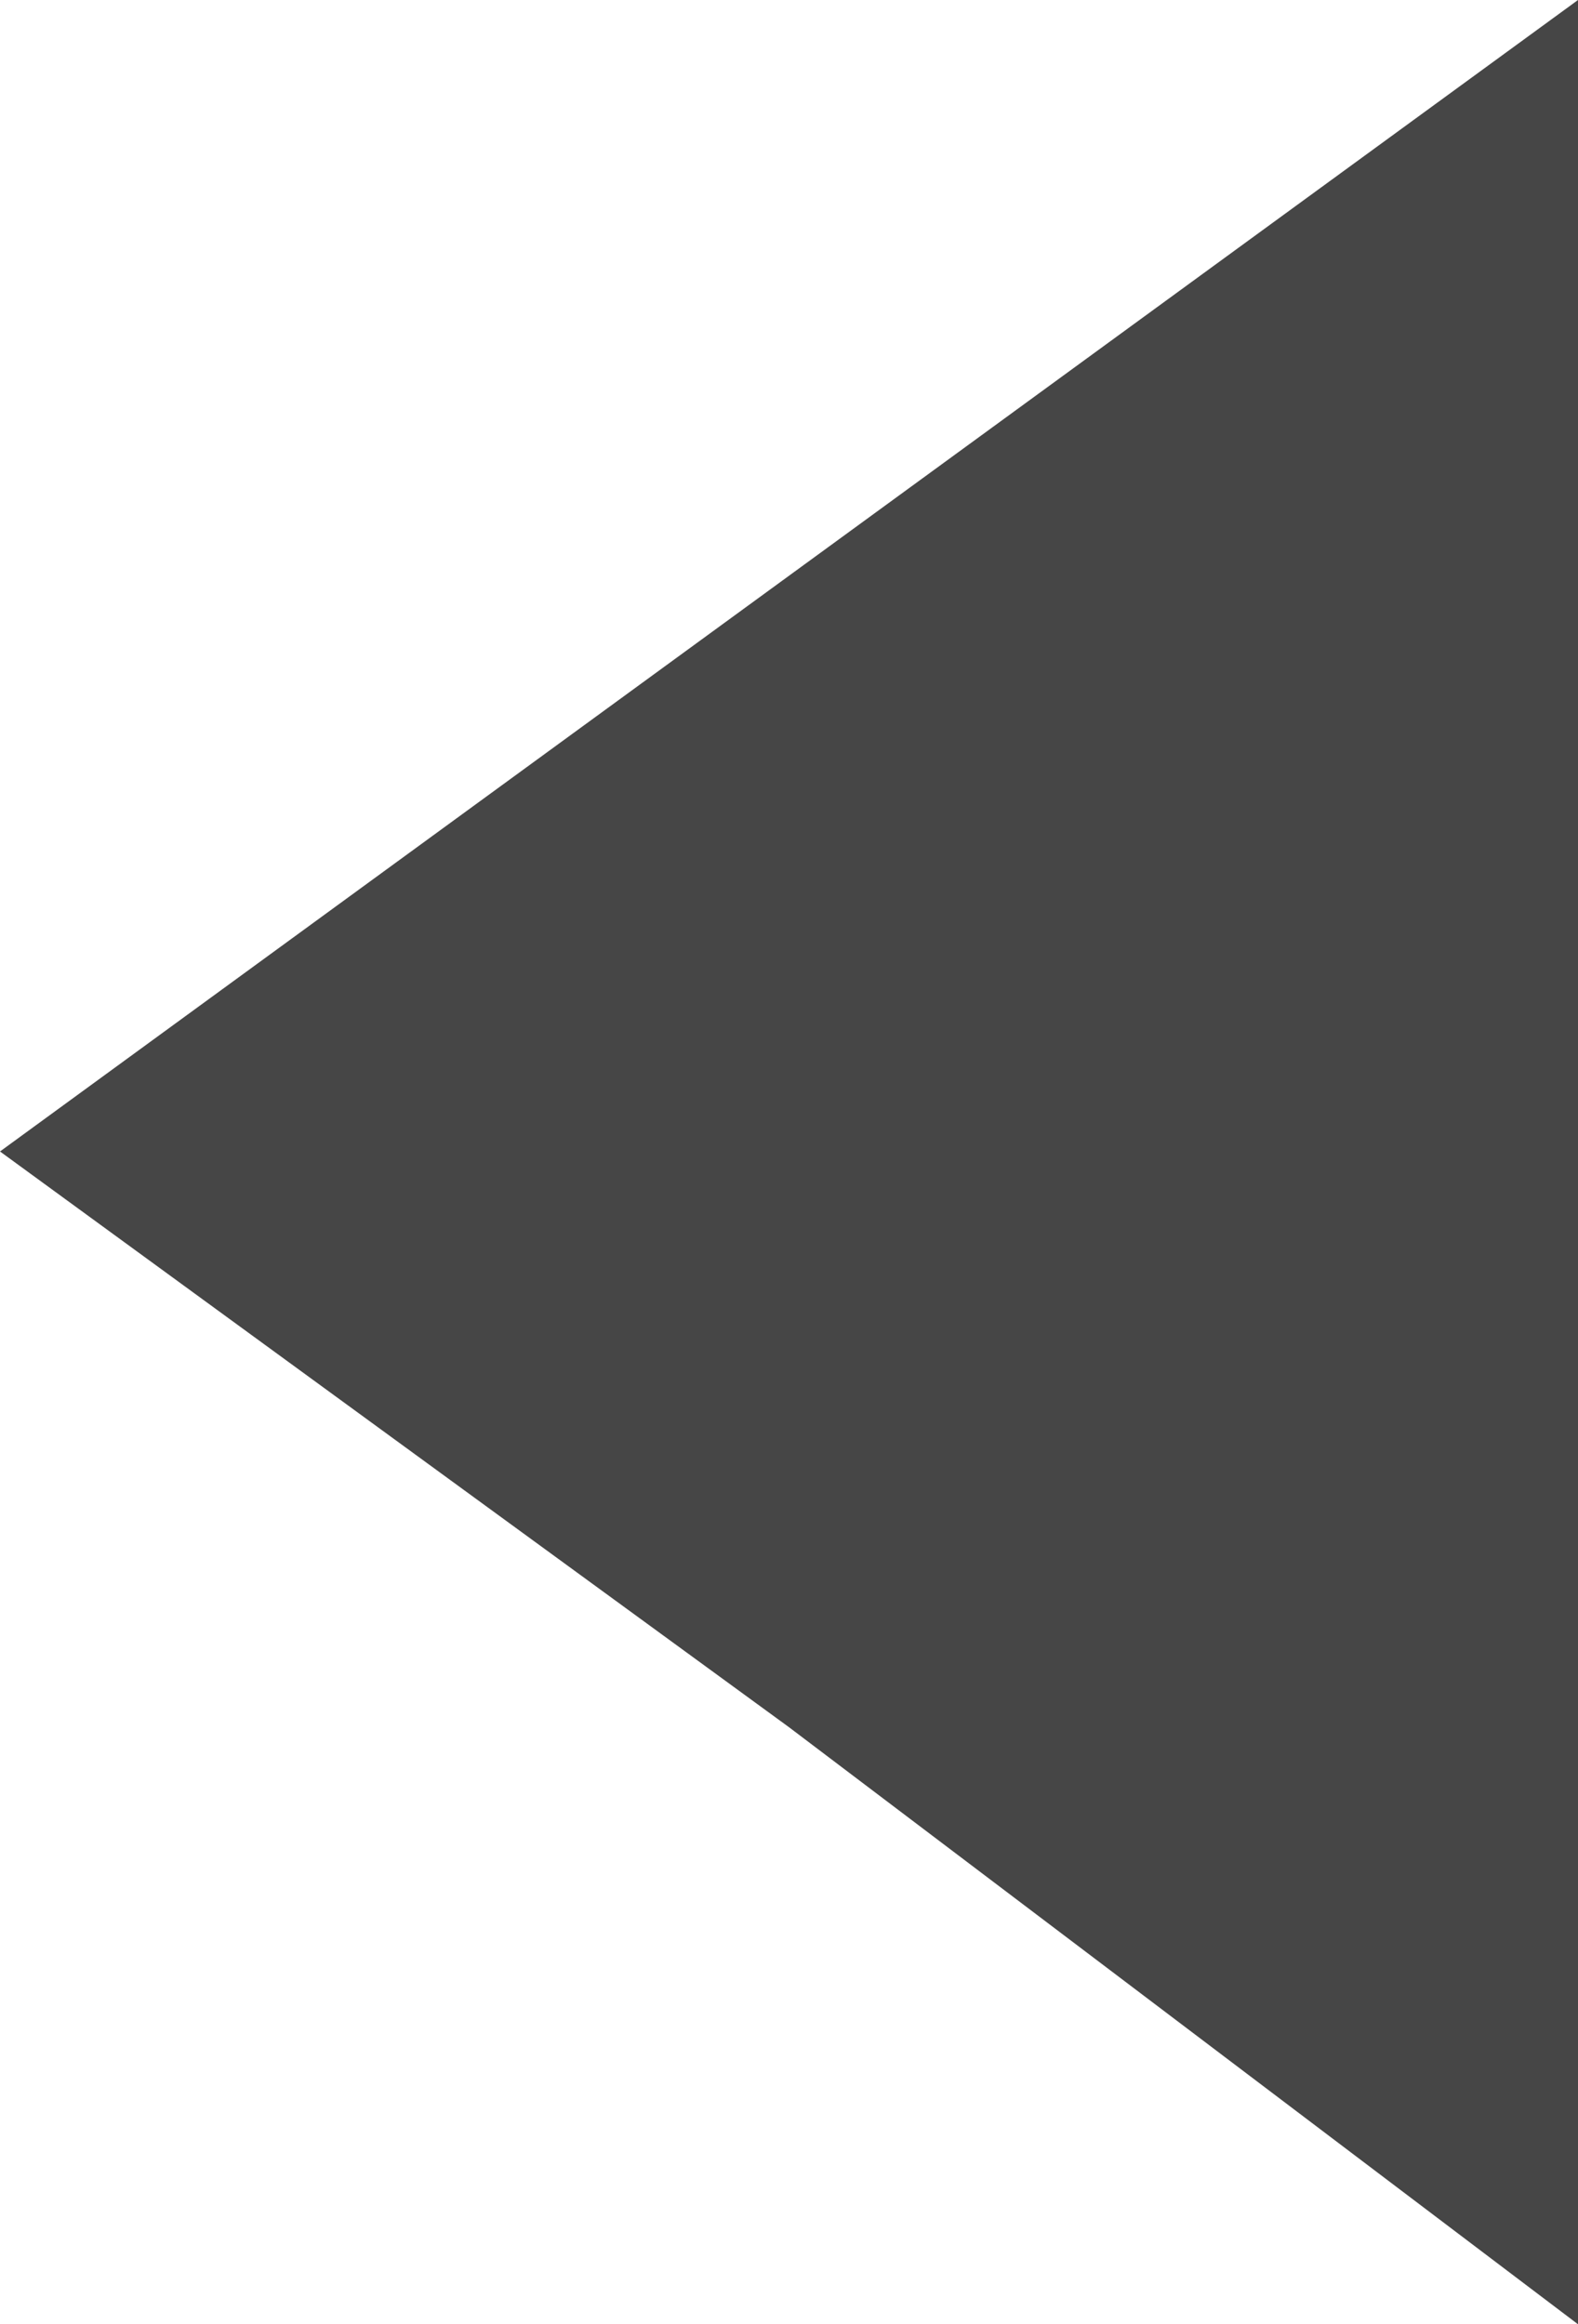 <?xml version="1.0" encoding="utf-8"?>
<!-- Generator: Adobe Illustrator 21.0.0, SVG Export Plug-In . SVG Version: 6.00 Build 0)  -->
<svg version="1.1" id="圖層_1" xmlns="http://www.w3.org/2000/svg" xmlns:xlink="http://www.w3.org/1999/xlink" x="0px" y="0px"
	 viewBox="0 0 7.4 10.9" style="enable-background:new 0 0 7.4 10.9;" xml:space="preserve">
<style type="text/css">
	.st0{fill:#464646;}
</style>
<polygon class="st0" points="7.4,5.4 7.4,10.9 3.7,8.1 0,5.4 3.7,2.7 7.4,0 "/>
</svg>
